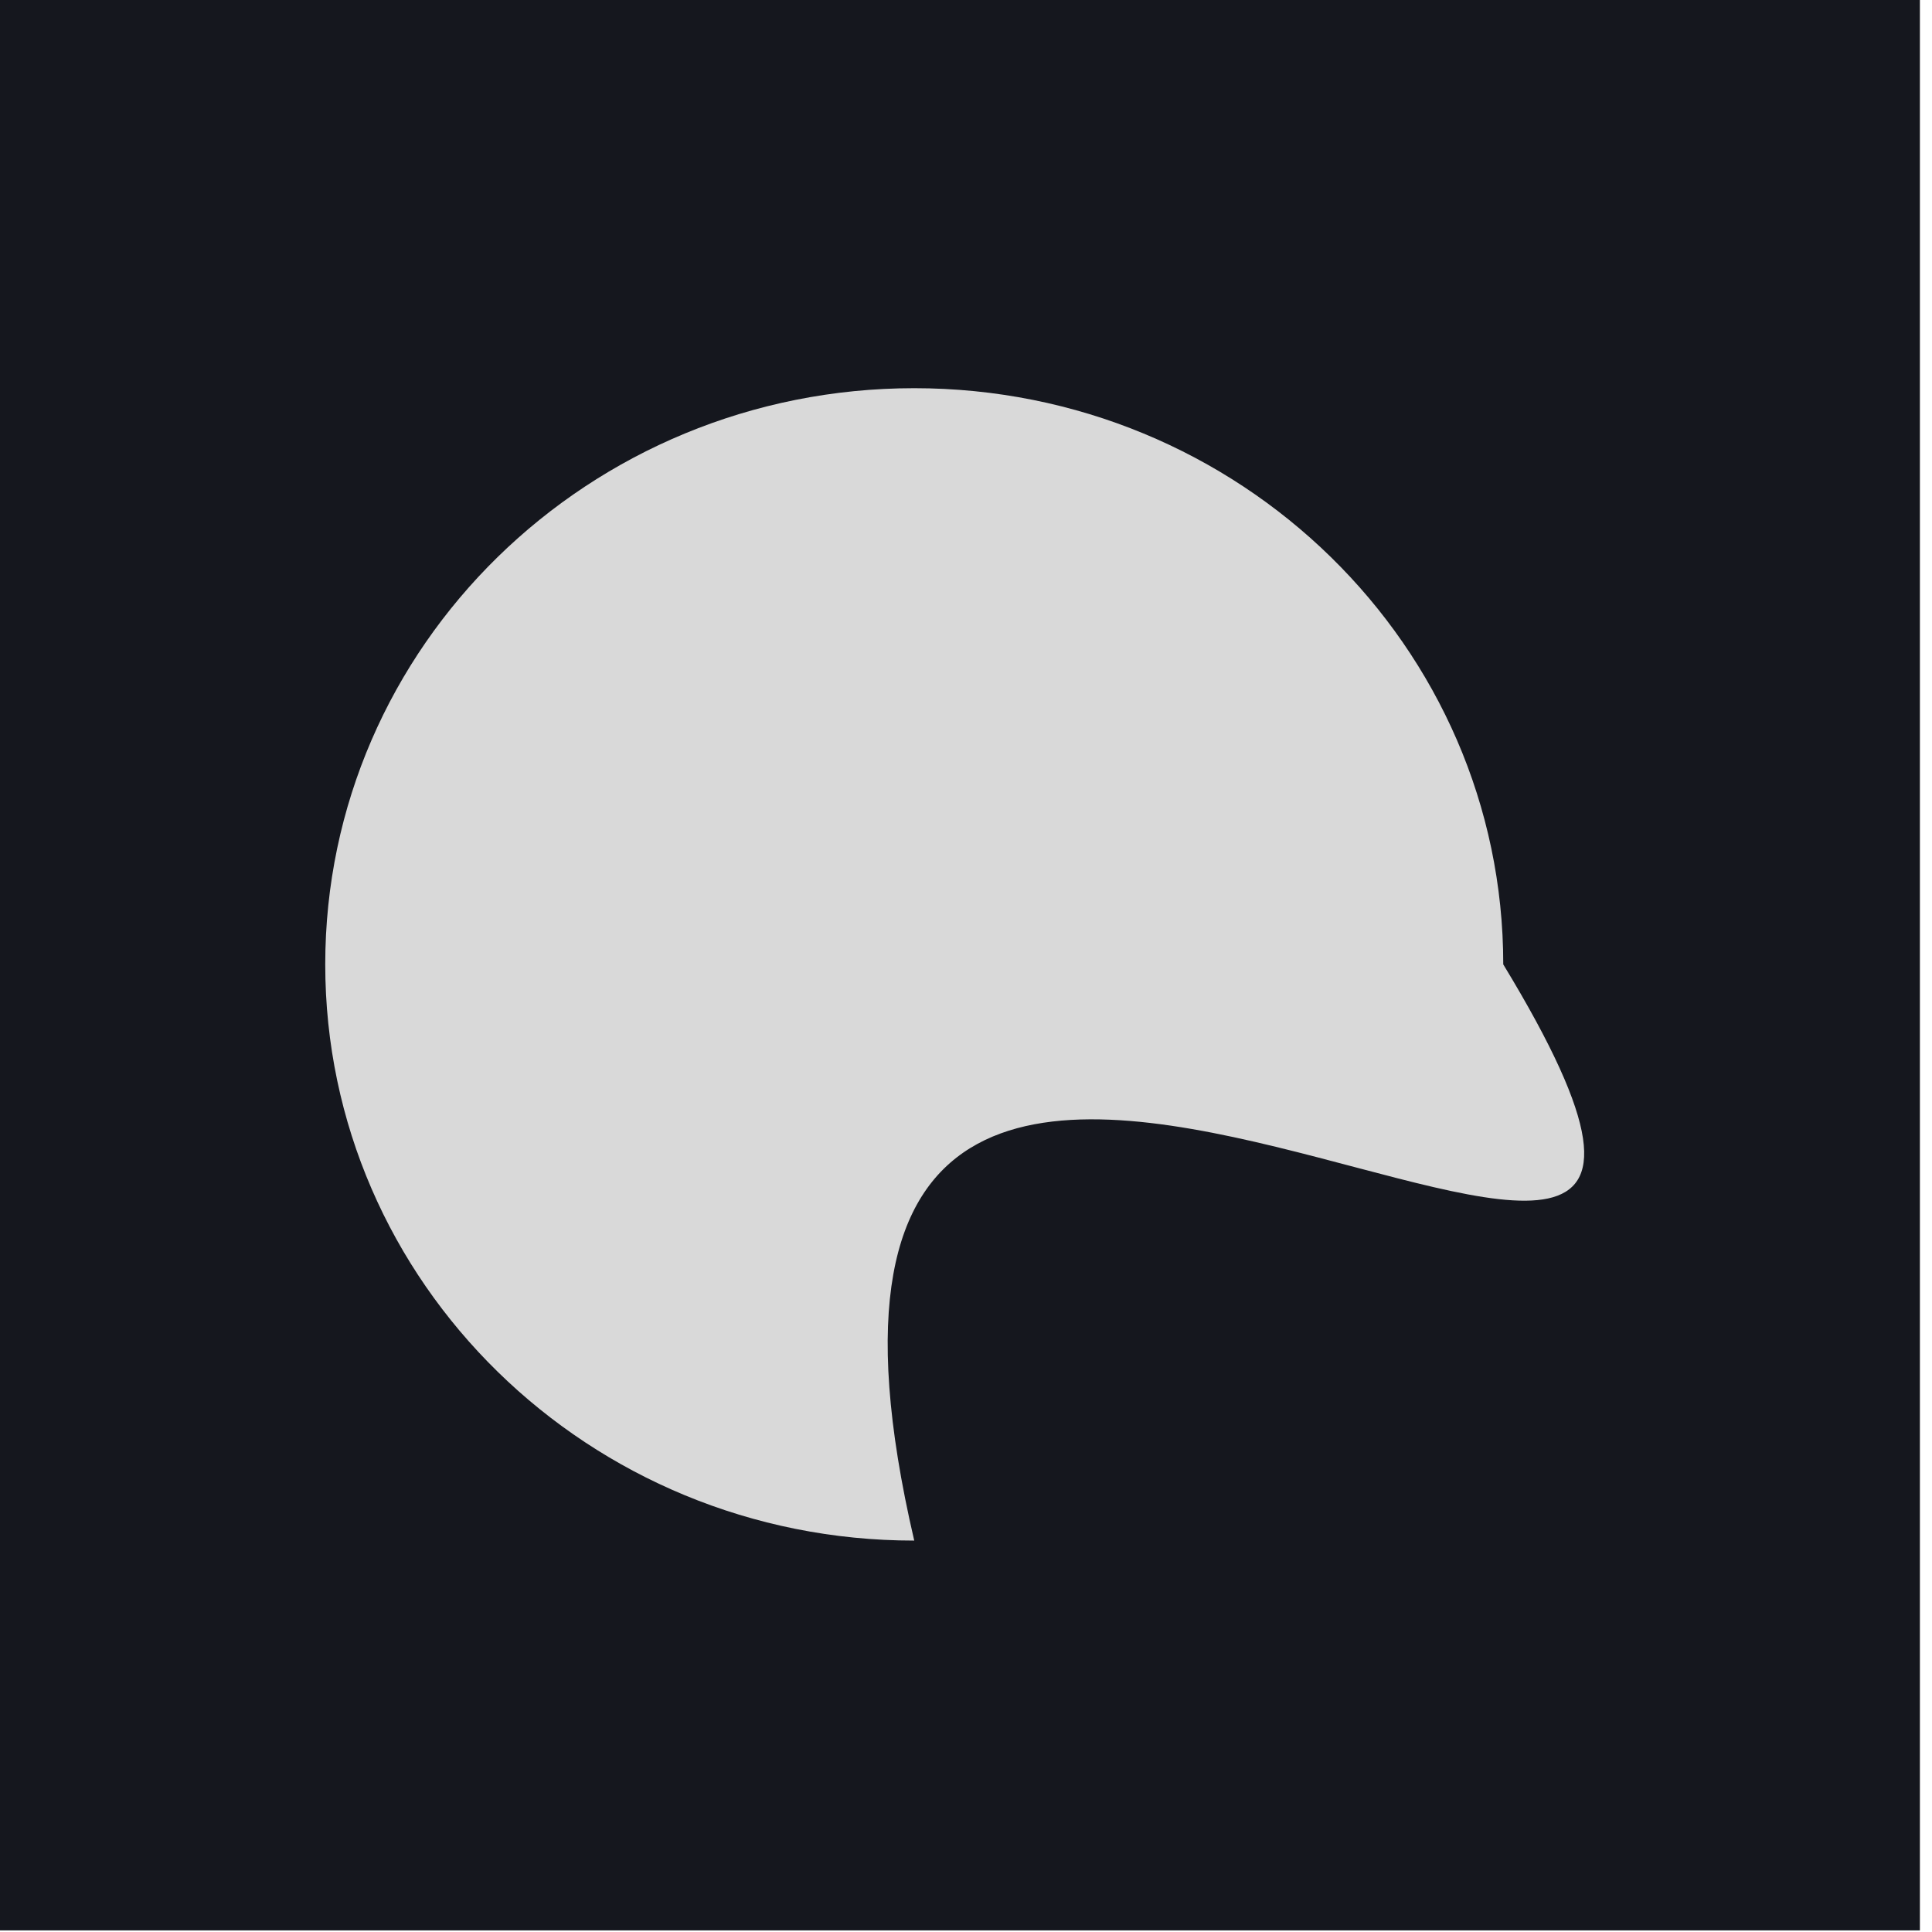 <svg width="96" height="96" viewBox="0 0 96 96" fill="none" xmlns="http://www.w3.org/2000/svg">
<rect width="95.399" height="95.92" fill="#15171E"/>
<path d="M74.696 47.92C94.419 80.368 34.612 30.105 45.428 76.551C29.264 76.551 16.161 63.732 16.161 47.92C16.161 32.107 29.264 19.289 45.428 19.289C61.592 19.289 74.696 32.107 74.696 47.92Z" fill="#D9D9D9"/>
</svg>
